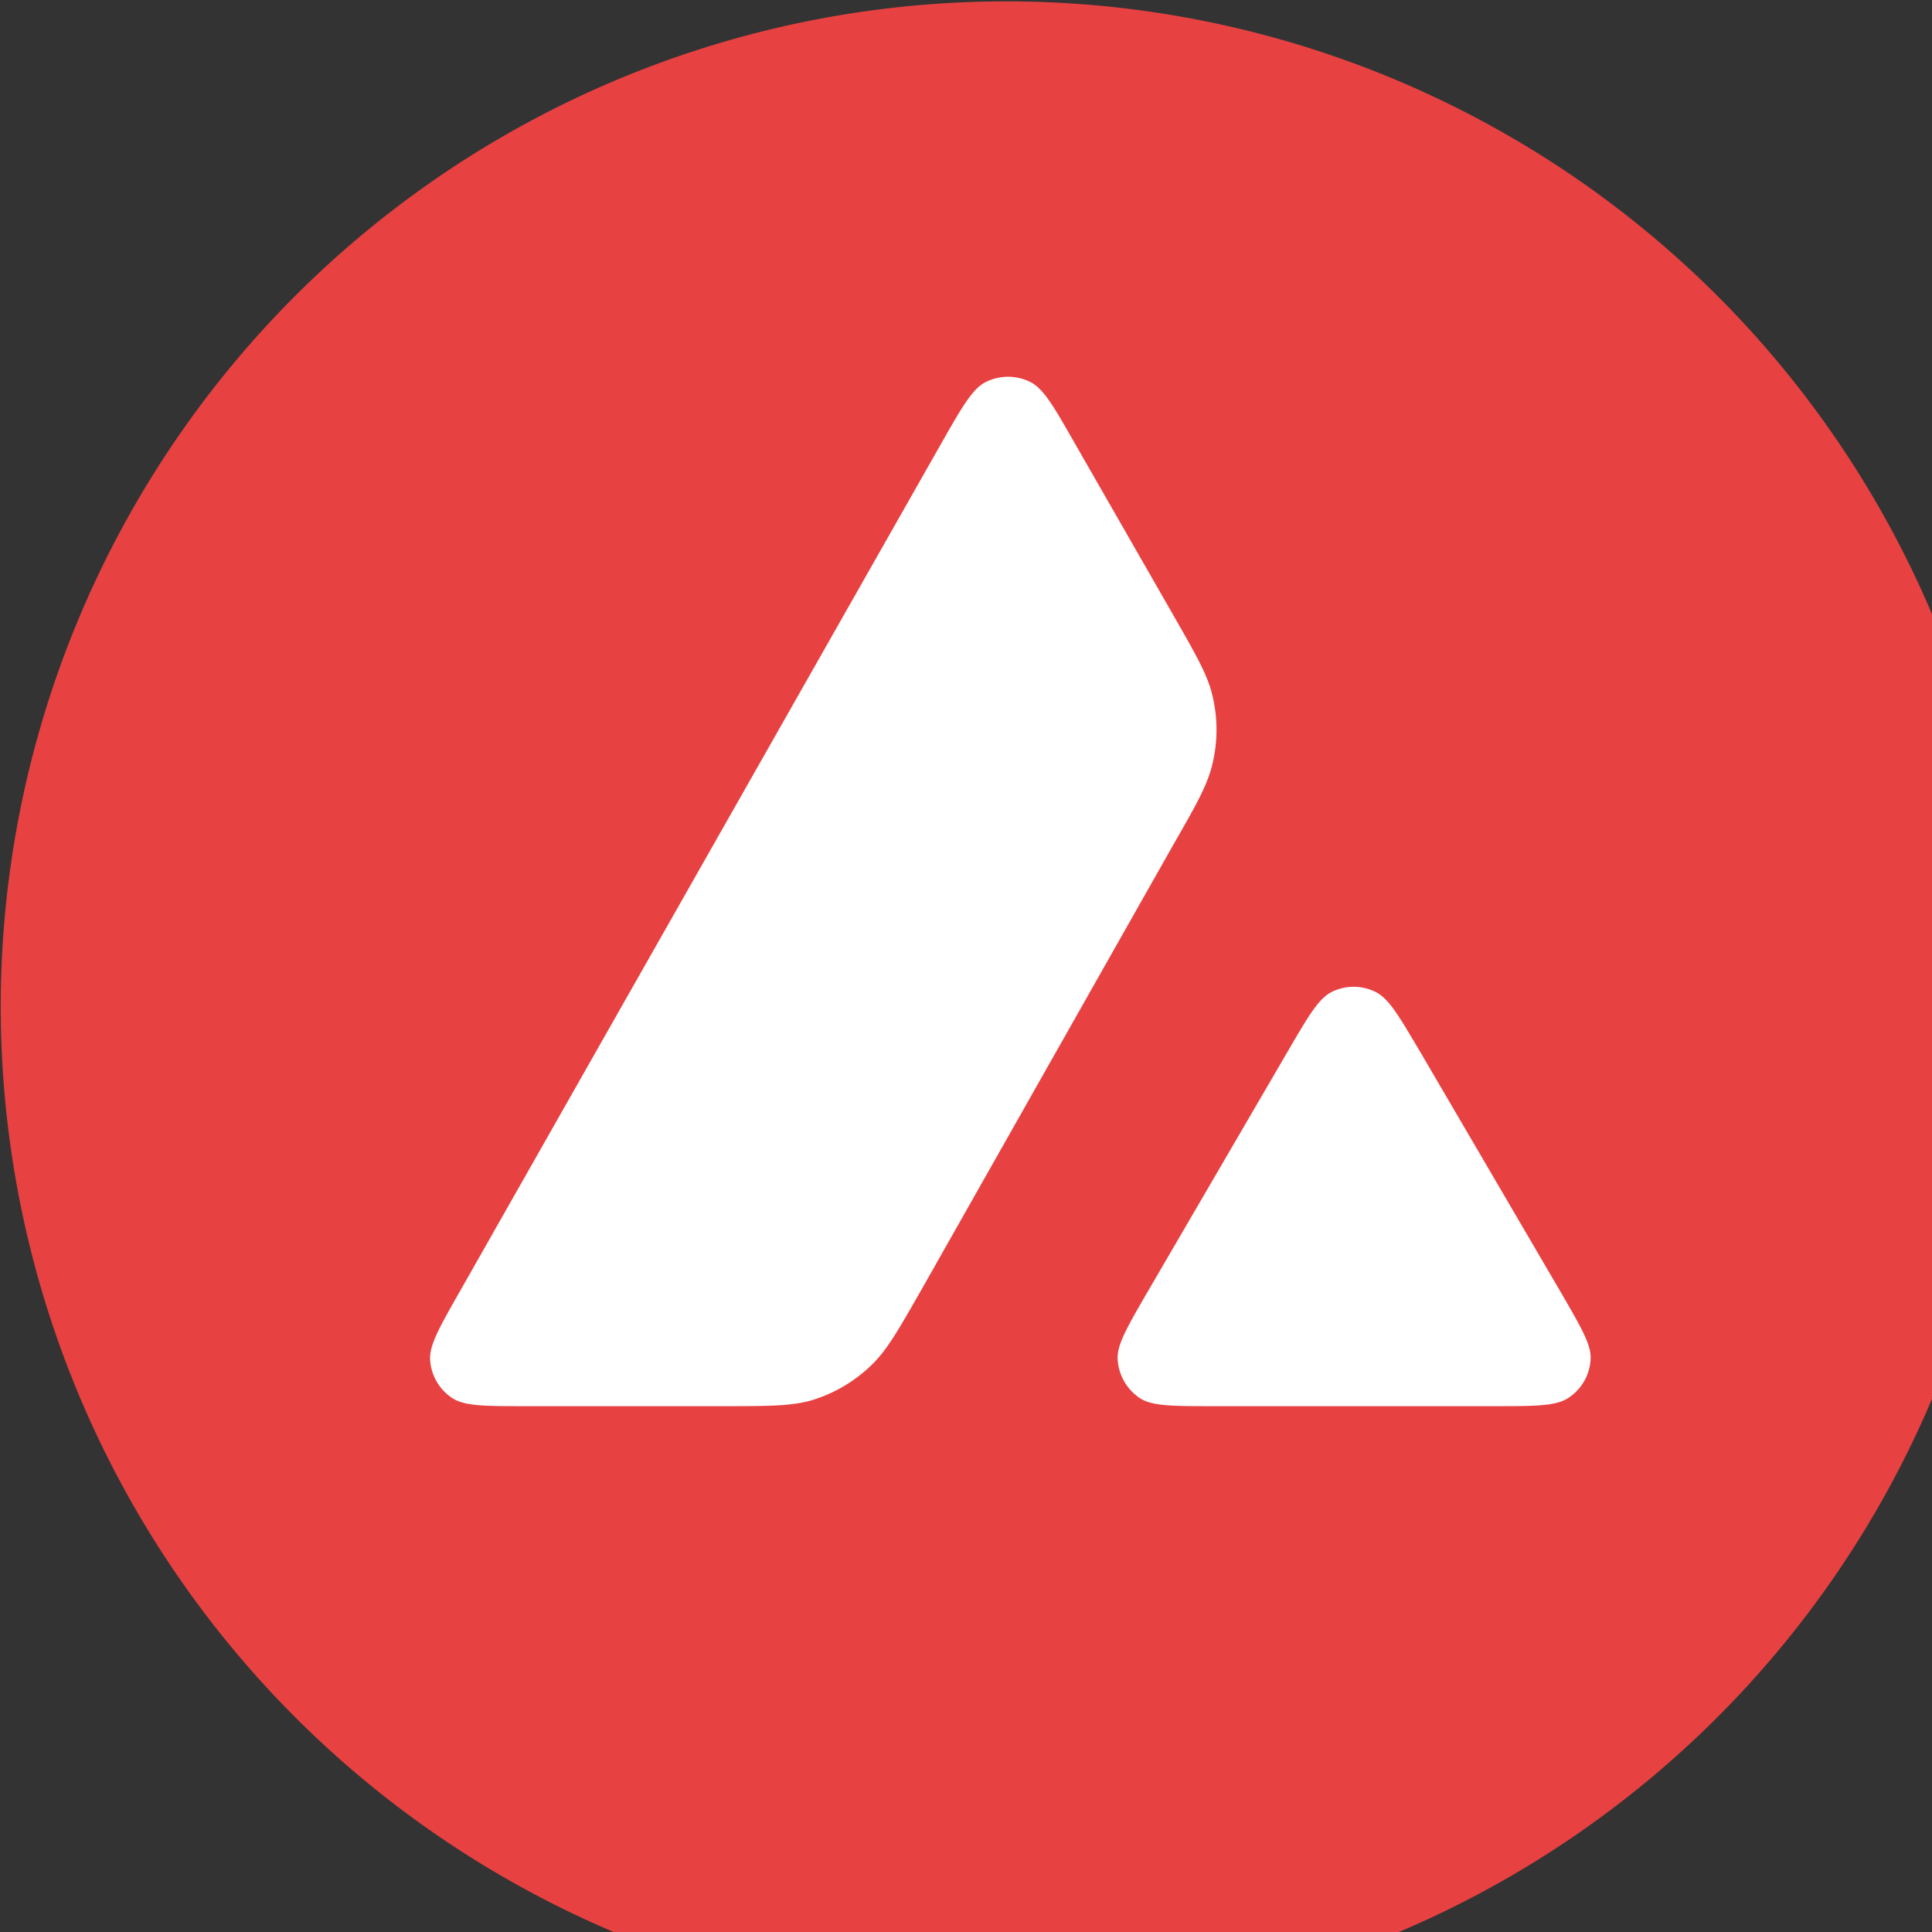 <svg xmlns="http://www.w3.org/2000/svg" width="24" height="24" fill="none"><rect width="100%" height="100%" fill="#333333" stroke="none"/><g clip-path="url(#a)"><path d="M4.774 4.289H20.21v14.029H4.774V4.289z" fill="#fff"/><path fill-rule="evenodd" d="M24.992 12.5a12.49 12.49 0 1 1-24.983 0A12.49 12.49 0 0 1 12.5.017 12.49 12.49 0 0 1 24.992 12.5zM8.96 17.468H6.536c-.509 0-.761 0-.914-.098a.613.613 0 0 1-.279-.482c-.009-.181.117-.402.368-.843l5.986-10.544c.255-.448.384-.672.546-.754a.62.62 0 0 1 .559 0c.163.083.291.307.546.754l1.231 2.147.006.011c.275.48.415.724.476.98a1.82 1.82 0 0 1 0 .853c-.061.258-.199.503-.479.99l-3.144 5.554-.008.014c-.277.484-.417.73-.612.915a1.83 1.83 0 0 1-.746.433c-.255.07-.54.07-1.111.07zm6.122 0h3.474c.512 0 .77 0 .924-.101a.61.61 0 0 0 .279-.485c.009-.175-.114-.387-.355-.803l-.025-.043-1.74-2.975-.02-.033c-.244-.413-.368-.622-.526-.703a.61.61 0 0 0-.555 0c-.16.083-.288.301-.543.739l-1.734 2.975-.006.01c-.254.438-.381.657-.371.836a.62.62 0 0 0 .279.485c.15.098.408.098.921.098z" fill="#e84142"/></g><defs><clipPath id="a"><path fill="#fff" d="M0 0h25v25H0z"/></clipPath></defs></svg>
